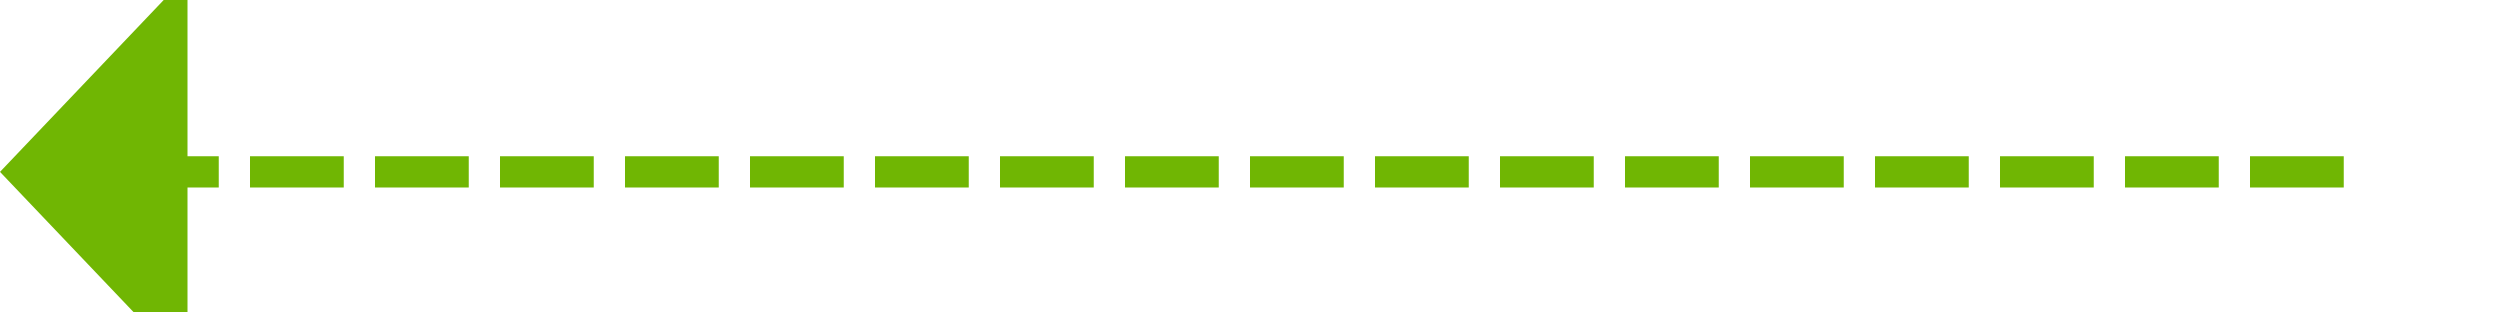﻿<?xml version="1.0" encoding="utf-8"?>
<svg version="1.1" xmlns:xlink="http://www.w3.org/1999/xlink" width="80px" height="10px" preserveAspectRatio="xMinYMid meet" viewBox="1000 1209  80 8" xmlns="http://www.w3.org/2000/svg">
  <path d="M 1075 1213.5  L 1005 1213.5  " stroke-width="1" stroke-dasharray="3,1" stroke="#70b603" fill="none" />
  <path d="M 1006 1207.2  L 1000 1213.5  L 1006 1219.8  L 1006 1207.2  Z " fill-rule="nonzero" fill="#70b603" stroke="none" />
</svg>